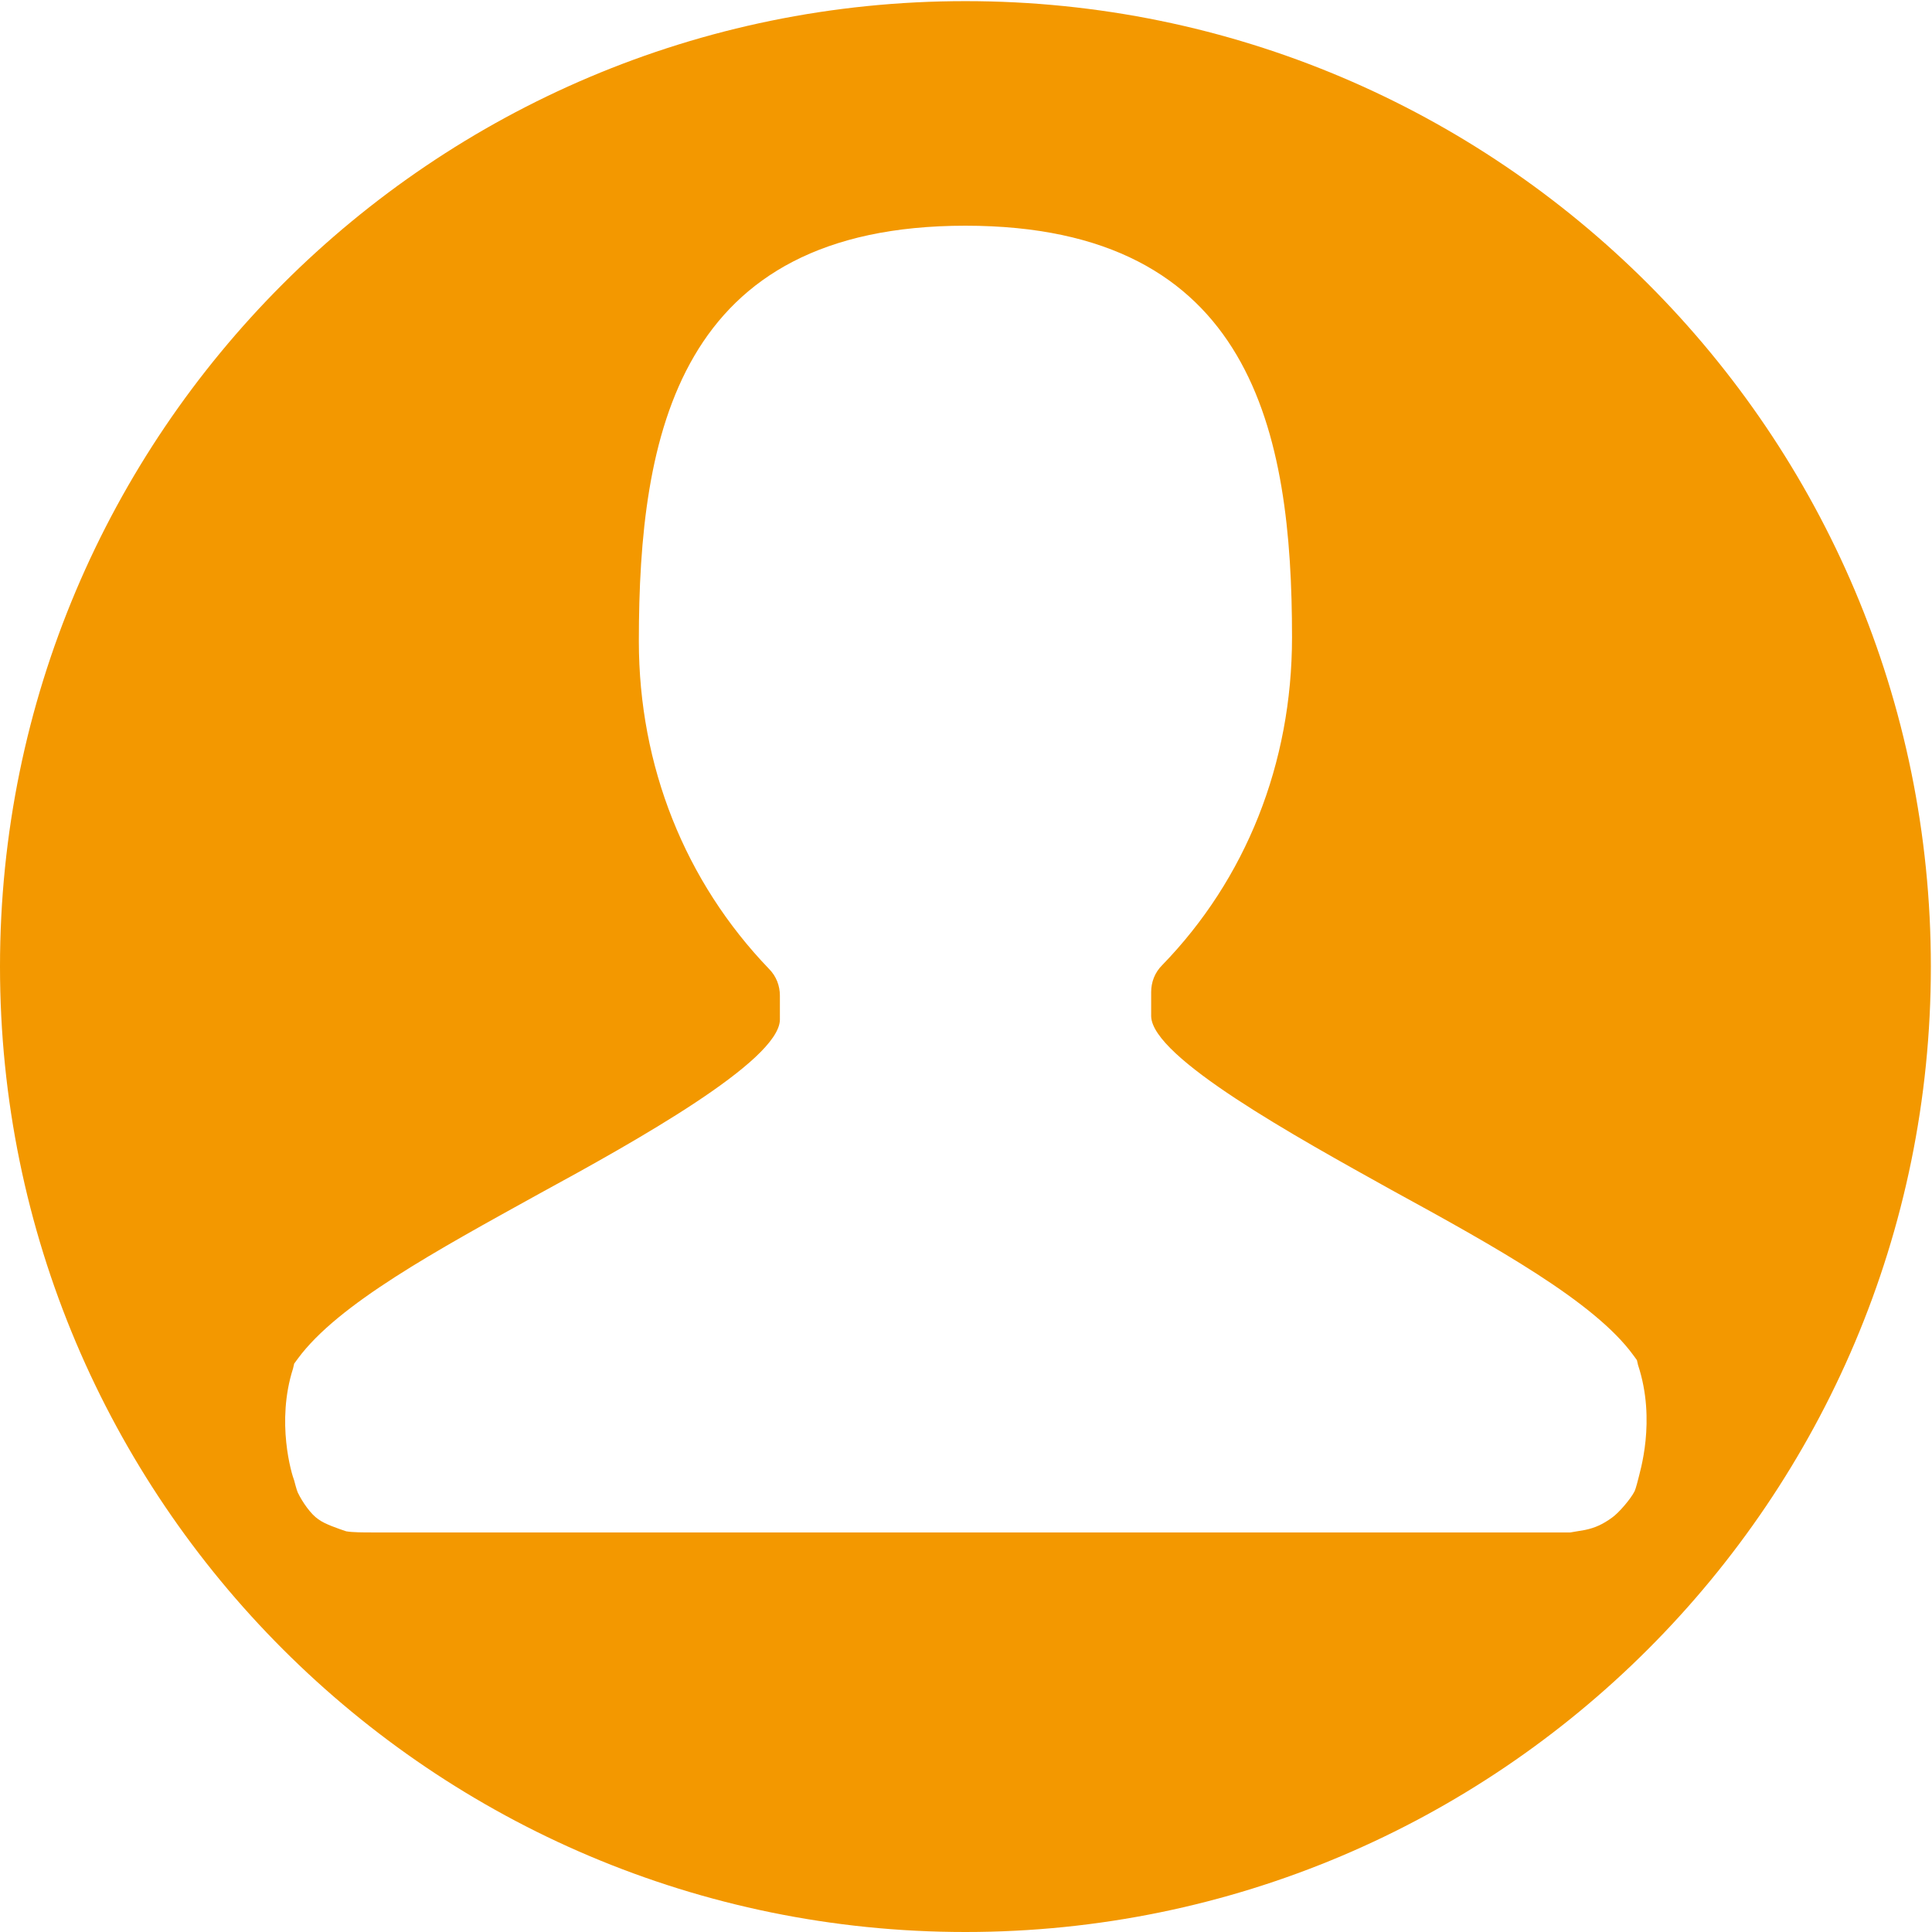 <?xml version="1.0" standalone="no"?><!DOCTYPE svg PUBLIC "-//W3C//DTD SVG 1.1//EN" "http://www.w3.org/Graphics/SVG/1.1/DTD/svg11.dtd"><svg t="1577351623657" class="icon" viewBox="0 0 1024 1024" version="1.1" xmlns="http://www.w3.org/2000/svg" p-id="11545" xmlns:xlink="http://www.w3.org/1999/xlink" width="200" height="200"><defs><style type="text/css"></style></defs><path d="M511.701 0.6C229.166 0.6 0 229.765 0 512.3s229.166 511.7 511.7 511.7 511.7-229.166 511.7-511.7S794.335 0.6 511.701 0.6zM868.292 783.941s-1.299 5.197-1.899 6.396c-1.899 3.898-8.395 11.593-12.193 14.192-4.497 3.198-8.395 5.197-14.192 6.396l-7.695 1.299H196.985c-3.898 0-10.294 0-13.492-0.6-3.898-1.299-11.593-3.898-14.791-6.396-3.898-2.598-8.395-8.995-10.894-14.192-0.6-1.299-1.899-6.396-1.899-6.396-1.299-3.198-9.694-30.882-0.6-59.265l0.6-2.598 1.899-2.598c21.288-28.983 73.357-57.266 128.125-87.549 50.87-27.684 126.826-70.159 127.425-92.046V527.691c0-5.197-1.899-10.294-5.797-14.192-44.474-46.273-68.96-107.437-68.96-173.698 0-109.436 20.588-220.171 173.099-220.171S684.799 229.665 684.799 337.802c0 66.961-24.486 128.125-68.86 173.798-3.898 3.898-5.797 8.995-5.797 14.192V538.684c0.6 21.887 76.555 63.763 127.425 92.046 55.368 30.282 107.537 59.265 128.125 87.549l1.899 2.598 0.6 2.598c9.794 29.583 0.8 57.167 0.1 60.465z" fill="#F39800" p-id="11546"></path></svg>